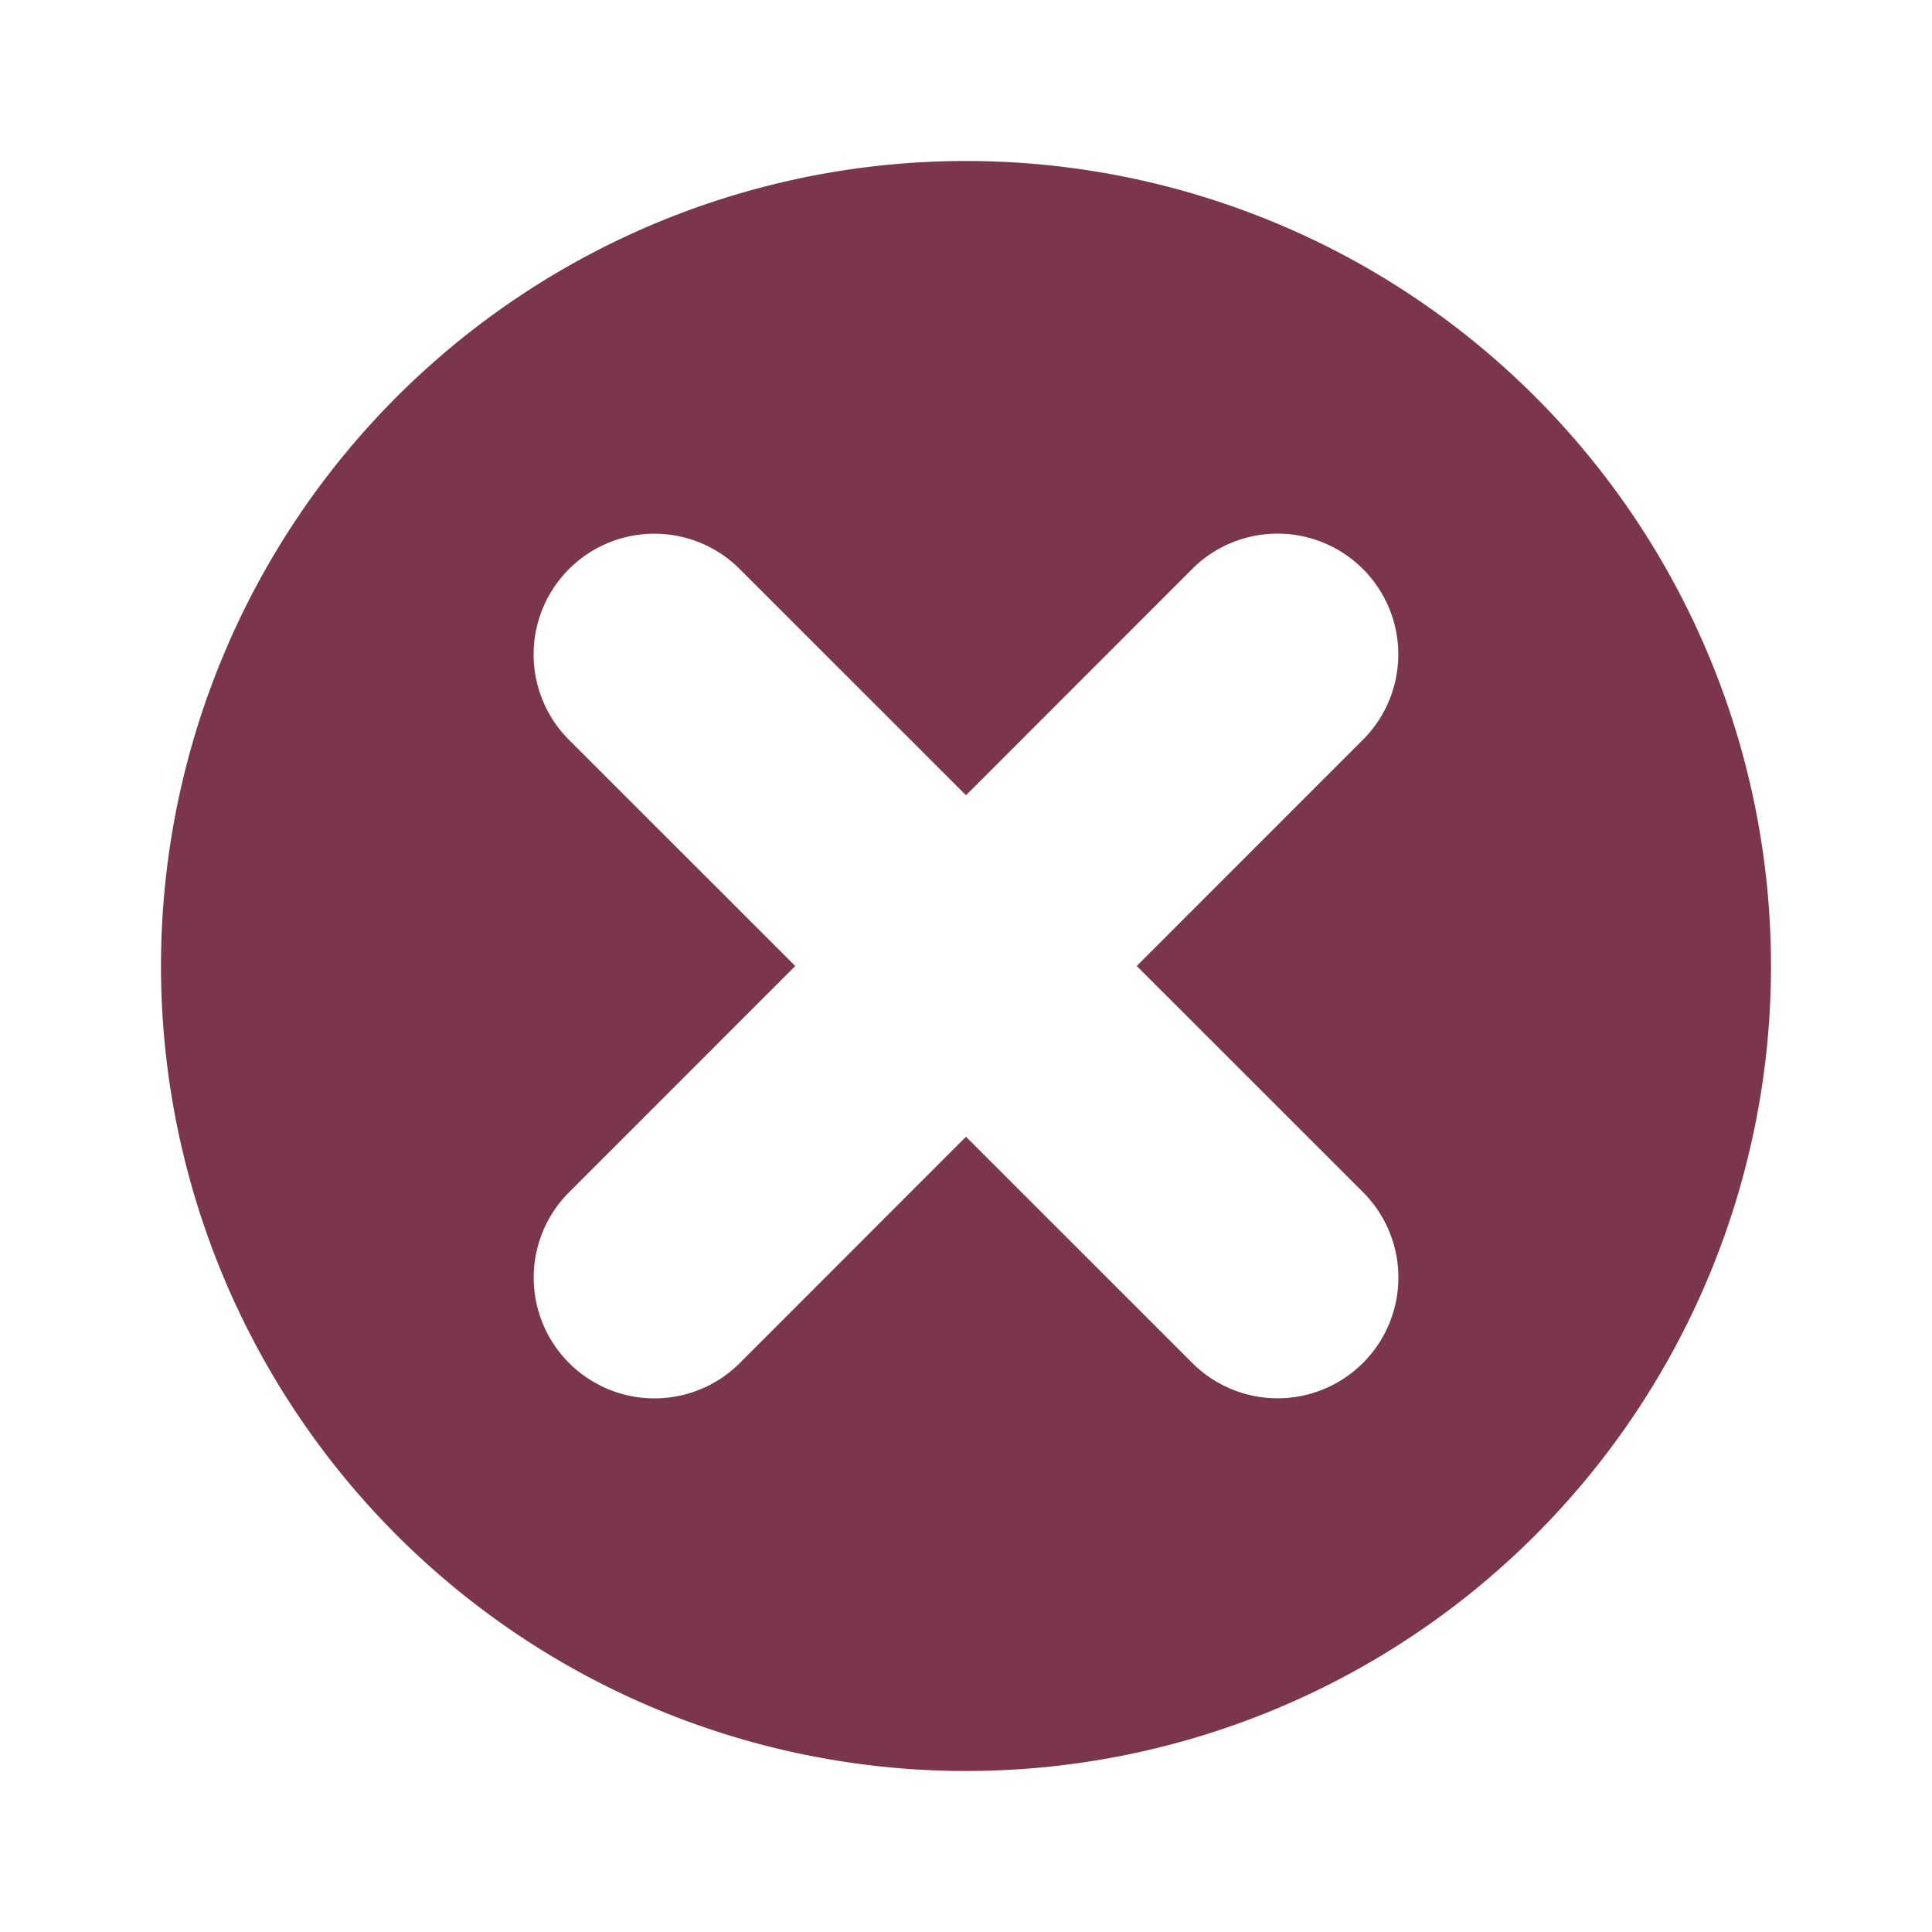 <svg id="icon-close" xmlns="http://www.w3.org/2000/svg" width="24" height="24" viewBox="0 0 24 24">
  <path id="Trazado_12" data-name="Trazado 12" d="M30,20A10,10,0,1,0,40,30,10,10,0,0,0,30,20Zm4.95,12.828a1.5,1.5,0,0,1-2.121,2.121L30,32.121,27.172,34.95a1.5,1.5,0,0,1-2.121-2.121L27.879,30,25.05,27.172a1.5,1.5,0,0,1,2.121-2.121L30,27.879l2.828-2.829a1.5,1.5,0,0,1,2.121,2.121L32.121,30Z" transform="translate(-18 -18)" fill="#7b354d"/>
  <rect id="Rectángulo_21" data-name="Rectángulo 21" width="24" height="24" fill="none"/>
</svg>
